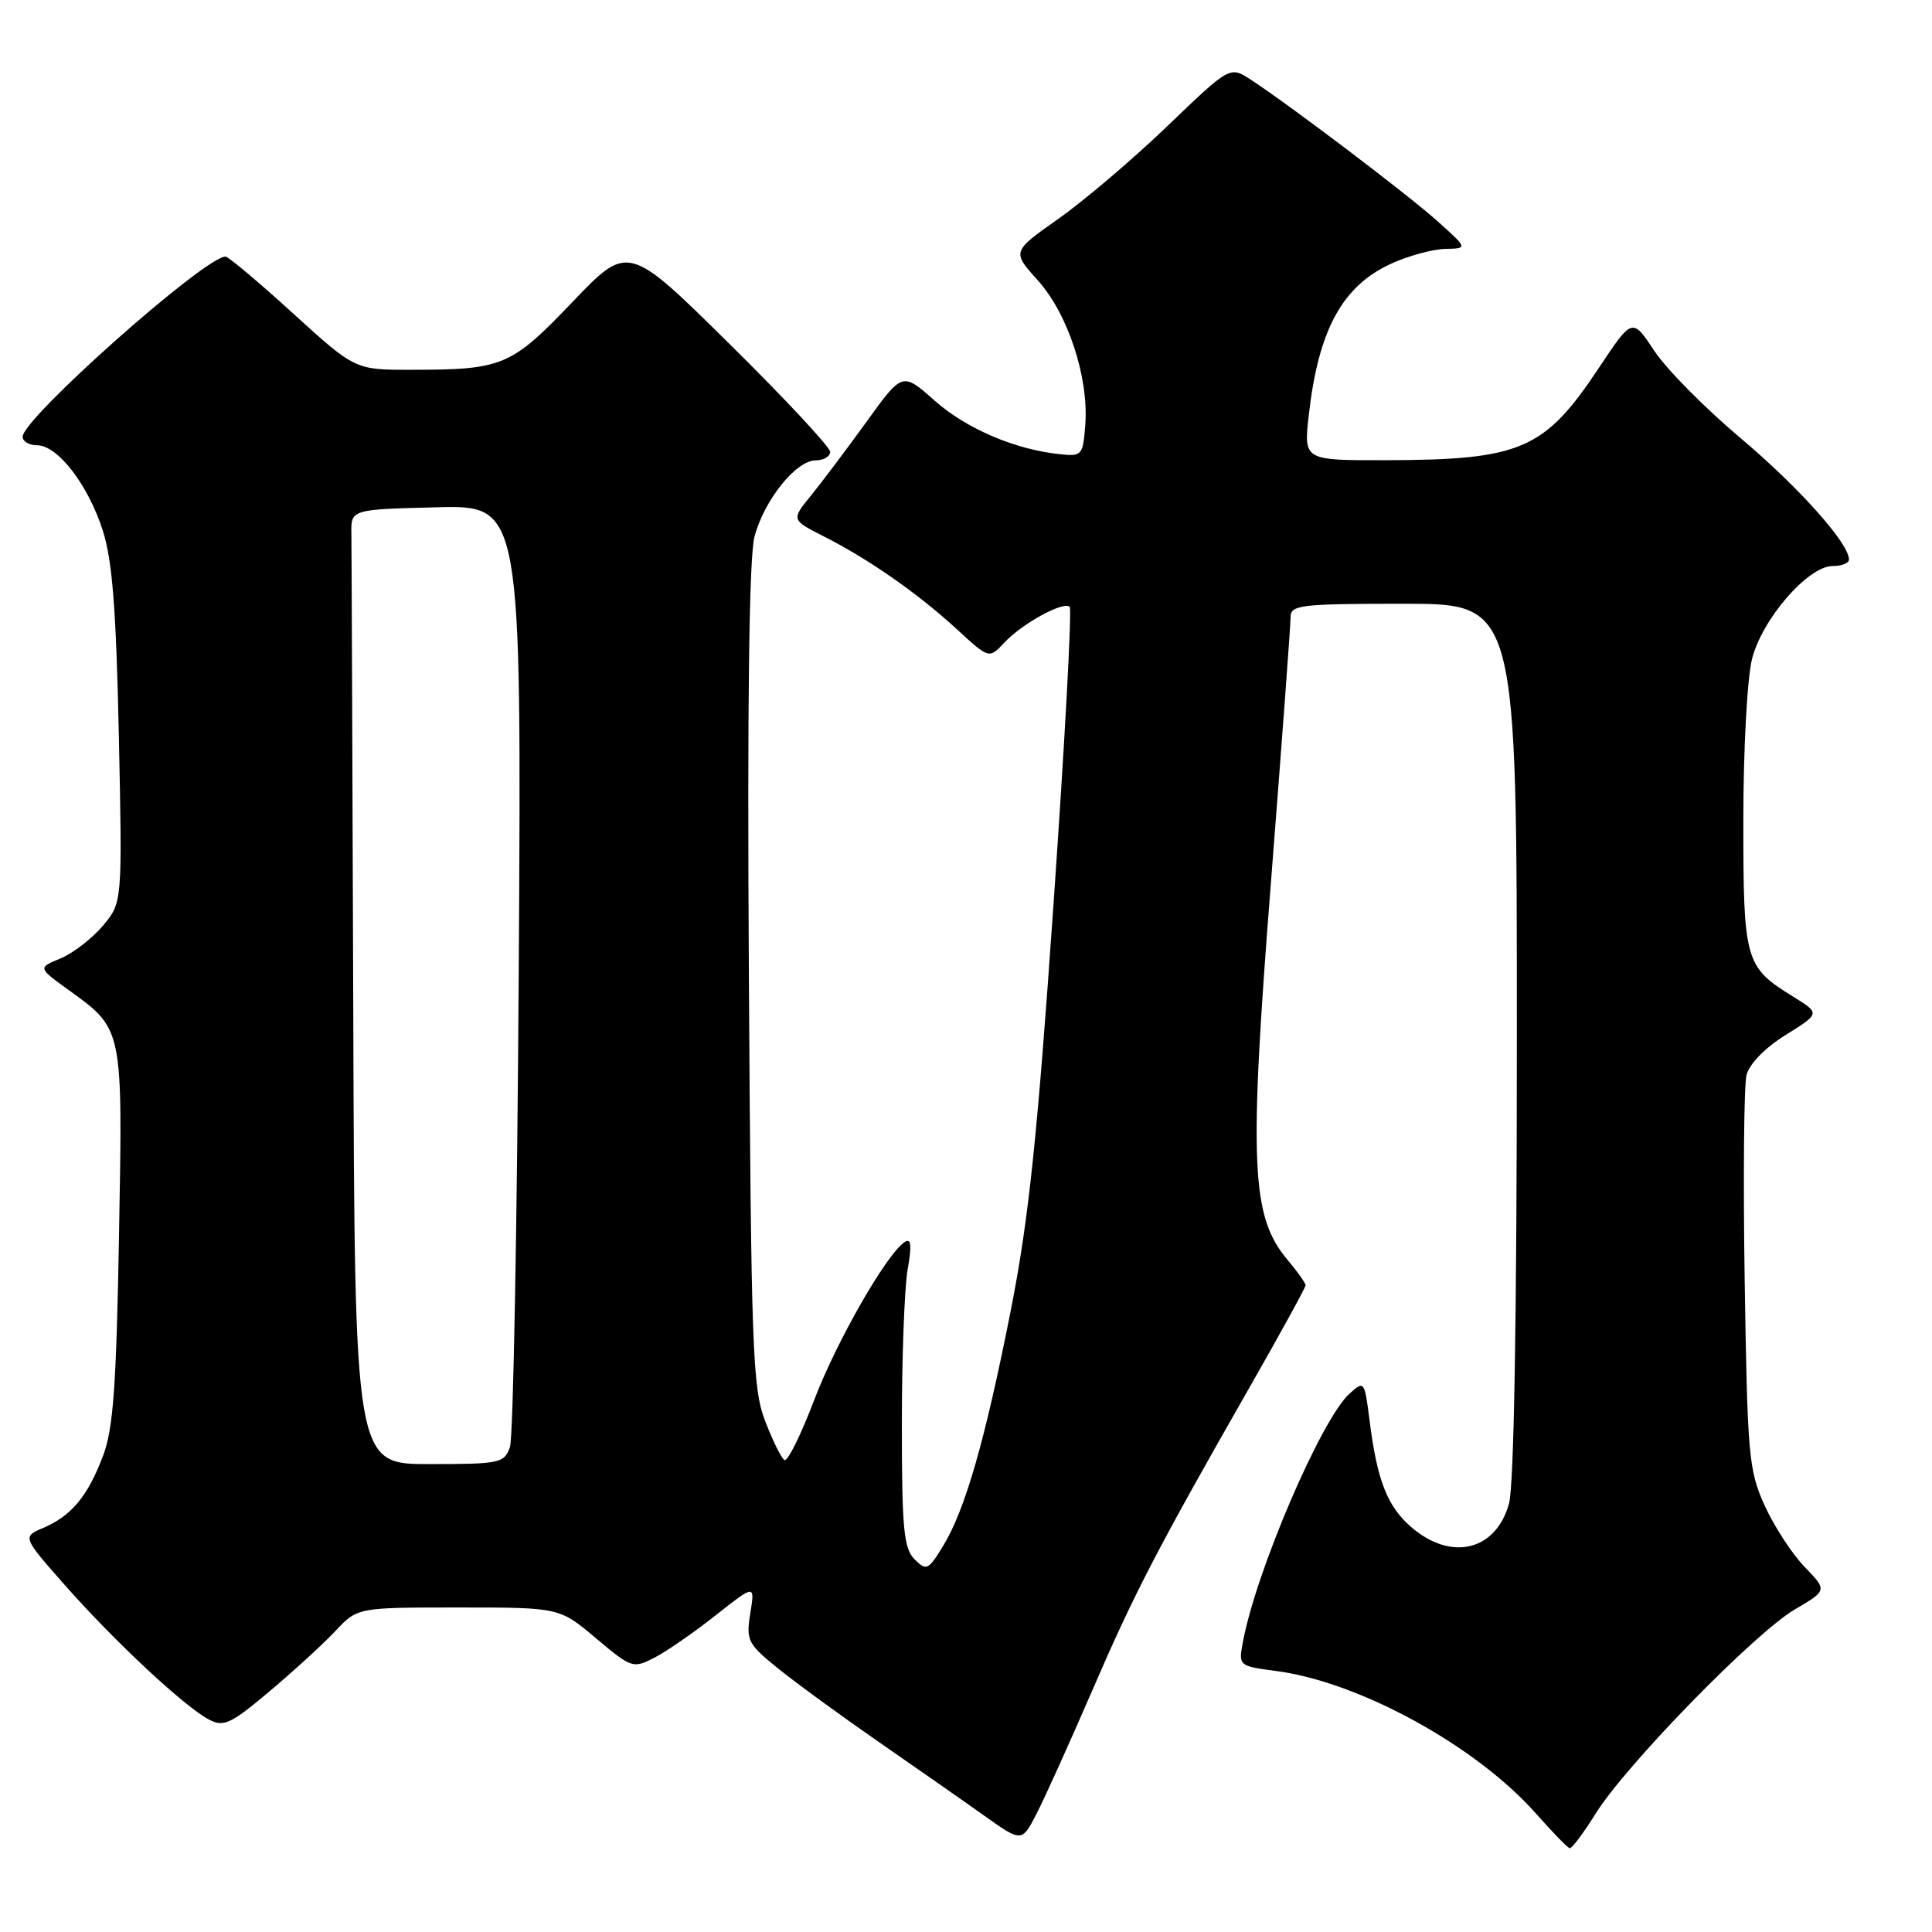 <?xml version="1.0" encoding="UTF-8" standalone="no"?>
<!DOCTYPE svg PUBLIC "-//W3C//DTD SVG 1.1//EN" "http://www.w3.org/Graphics/SVG/1.1/DTD/svg11.dtd" >
<svg xmlns="http://www.w3.org/2000/svg" xmlns:xlink="http://www.w3.org/1999/xlink" version="1.1" viewBox="0 0 256 256">
 <g >
 <path fill="currentColor"
d=" M 211.47 240.25 C 215.54 233.77 232.52 216.37 237.82 213.26 C 242.13 210.73 242.13 210.73 239.12 207.62 C 237.46 205.90 235.08 202.25 233.83 199.50 C 231.71 194.82 231.54 192.91 231.18 169.72 C 230.97 156.10 231.08 143.83 231.42 142.46 C 231.80 140.97 233.87 138.84 236.62 137.13 C 241.19 134.28 241.19 134.28 237.60 132.06 C 231.21 128.11 231.00 127.37 231.00 108.72 C 231.00 99.37 231.51 89.86 232.15 87.33 C 233.48 82.02 239.58 75.00 242.85 75.00 C 244.03 75.00 245.00 74.62 245.00 74.15 C 245.00 71.99 238.39 64.59 230.63 58.05 C 225.94 54.10 220.79 48.90 219.20 46.48 C 216.29 42.09 216.29 42.09 211.89 48.70 C 204.65 59.60 201.57 60.94 183.62 60.98 C 172.74 61.00 172.74 61.00 173.42 55.01 C 174.70 43.67 177.87 37.87 184.40 34.91 C 186.66 33.88 189.85 33.02 191.50 32.98 C 194.50 32.92 194.50 32.92 190.50 29.33 C 186.52 25.76 171.00 14.00 165.74 10.56 C 162.97 8.75 162.97 8.75 154.71 16.68 C 150.17 21.05 143.66 26.58 140.26 28.98 C 134.08 33.34 134.08 33.34 137.50 37.13 C 141.48 41.54 144.26 49.94 143.81 56.21 C 143.51 60.32 143.37 60.49 140.50 60.19 C 134.55 59.59 128.04 56.81 123.85 53.09 C 119.57 49.29 119.57 49.29 114.81 55.90 C 112.18 59.53 108.87 63.93 107.44 65.69 C 104.84 68.88 104.84 68.88 109.17 71.08 C 115.12 74.09 121.68 78.68 126.78 83.37 C 131.06 87.31 131.06 87.31 133.06 85.17 C 135.41 82.64 140.94 79.61 141.74 80.41 C 142.05 80.71 141.09 98.41 139.60 119.73 C 137.45 150.71 136.32 161.51 133.96 173.50 C 130.54 190.85 127.88 200.11 124.94 204.89 C 122.99 208.07 122.75 208.18 121.18 206.61 C 119.75 205.18 119.50 202.56 119.50 188.72 C 119.50 179.80 119.85 170.55 120.27 168.18 C 120.83 165.07 120.73 164.05 119.92 164.55 C 117.55 166.02 110.85 177.69 107.84 185.62 C 106.10 190.19 104.35 193.72 103.94 193.46 C 103.52 193.21 102.37 190.86 101.37 188.25 C 99.71 183.91 99.53 178.78 99.23 129.28 C 99.01 92.79 99.26 73.77 99.98 71.08 C 101.29 66.22 105.49 61.00 108.09 61.00 C 109.14 61.00 110.00 60.49 110.00 59.87 C 110.00 59.25 103.98 52.79 96.61 45.52 C 83.23 32.31 83.23 32.31 75.86 40.01 C 67.70 48.55 66.62 49.00 54.40 49.00 C 47.05 49.00 47.05 49.00 38.80 41.50 C 34.27 37.37 30.25 34.00 29.88 34.00 C 27.14 34.00 3.00 55.44 3.00 57.87 C 3.00 58.49 3.86 59.00 4.91 59.00 C 7.64 59.00 11.68 64.23 13.62 70.30 C 14.89 74.26 15.39 80.74 15.75 97.55 C 16.21 119.60 16.21 119.60 13.63 122.67 C 12.20 124.36 9.69 126.30 8.03 126.99 C 5.02 128.23 5.02 128.23 8.98 131.10 C 16.36 136.44 16.26 135.96 15.77 163.73 C 15.41 183.80 15.01 189.34 13.64 192.95 C 11.62 198.27 9.46 200.86 5.72 202.46 C 2.95 203.64 2.95 203.64 8.72 210.18 C 15.31 217.62 24.45 226.14 27.69 227.85 C 29.63 228.88 30.56 228.45 35.69 224.13 C 38.89 221.44 42.82 217.84 44.44 216.12 C 47.37 213.00 47.37 213.00 60.76 213.00 C 74.14 213.00 74.14 213.00 78.97 217.08 C 83.69 221.05 83.88 221.11 86.74 219.64 C 88.35 218.80 92.00 216.28 94.85 214.02 C 100.04 209.93 100.04 209.93 99.42 213.76 C 98.84 217.38 99.06 217.81 103.15 221.12 C 105.54 223.05 111.55 227.43 116.50 230.86 C 121.45 234.29 127.73 238.67 130.45 240.61 C 135.39 244.12 135.39 244.12 137.36 240.31 C 138.44 238.21 141.75 230.89 144.71 224.04 C 150.30 211.10 153.36 205.21 165.67 183.66 C 169.70 176.60 173.00 170.59 173.00 170.30 C 173.00 170.02 171.92 168.50 170.60 166.93 C 165.77 161.19 165.47 154.31 168.40 116.99 C 169.84 98.57 171.02 82.71 171.01 81.75 C 171.00 80.16 172.38 80.00 186.00 80.00 C 201.00 80.00 201.00 80.00 200.99 137.75 C 200.99 174.58 200.61 196.85 199.95 199.24 C 198.23 205.43 192.41 206.90 187.14 202.47 C 183.85 199.69 182.49 196.28 181.47 188.19 C 180.81 182.97 180.76 182.91 178.81 184.67 C 175.07 188.06 166.40 208.26 164.68 217.63 C 164.10 220.73 164.14 220.76 169.13 221.42 C 180.22 222.89 195.68 231.40 203.58 240.37 C 205.74 242.81 207.72 244.85 208.00 244.90 C 208.28 244.95 209.84 242.86 211.47 240.25 Z  M 46.81 134.00 C 46.70 101.00 46.59 72.54 46.56 70.75 C 46.50 67.50 46.50 67.50 57.81 67.22 C 69.11 66.93 69.11 66.93 68.74 128.22 C 68.53 161.92 68.01 190.51 67.57 191.75 C 66.81 193.88 66.23 194.00 56.88 194.00 C 47.00 194.00 47.00 194.00 46.81 134.00 Z "/>
</g>
</svg>
